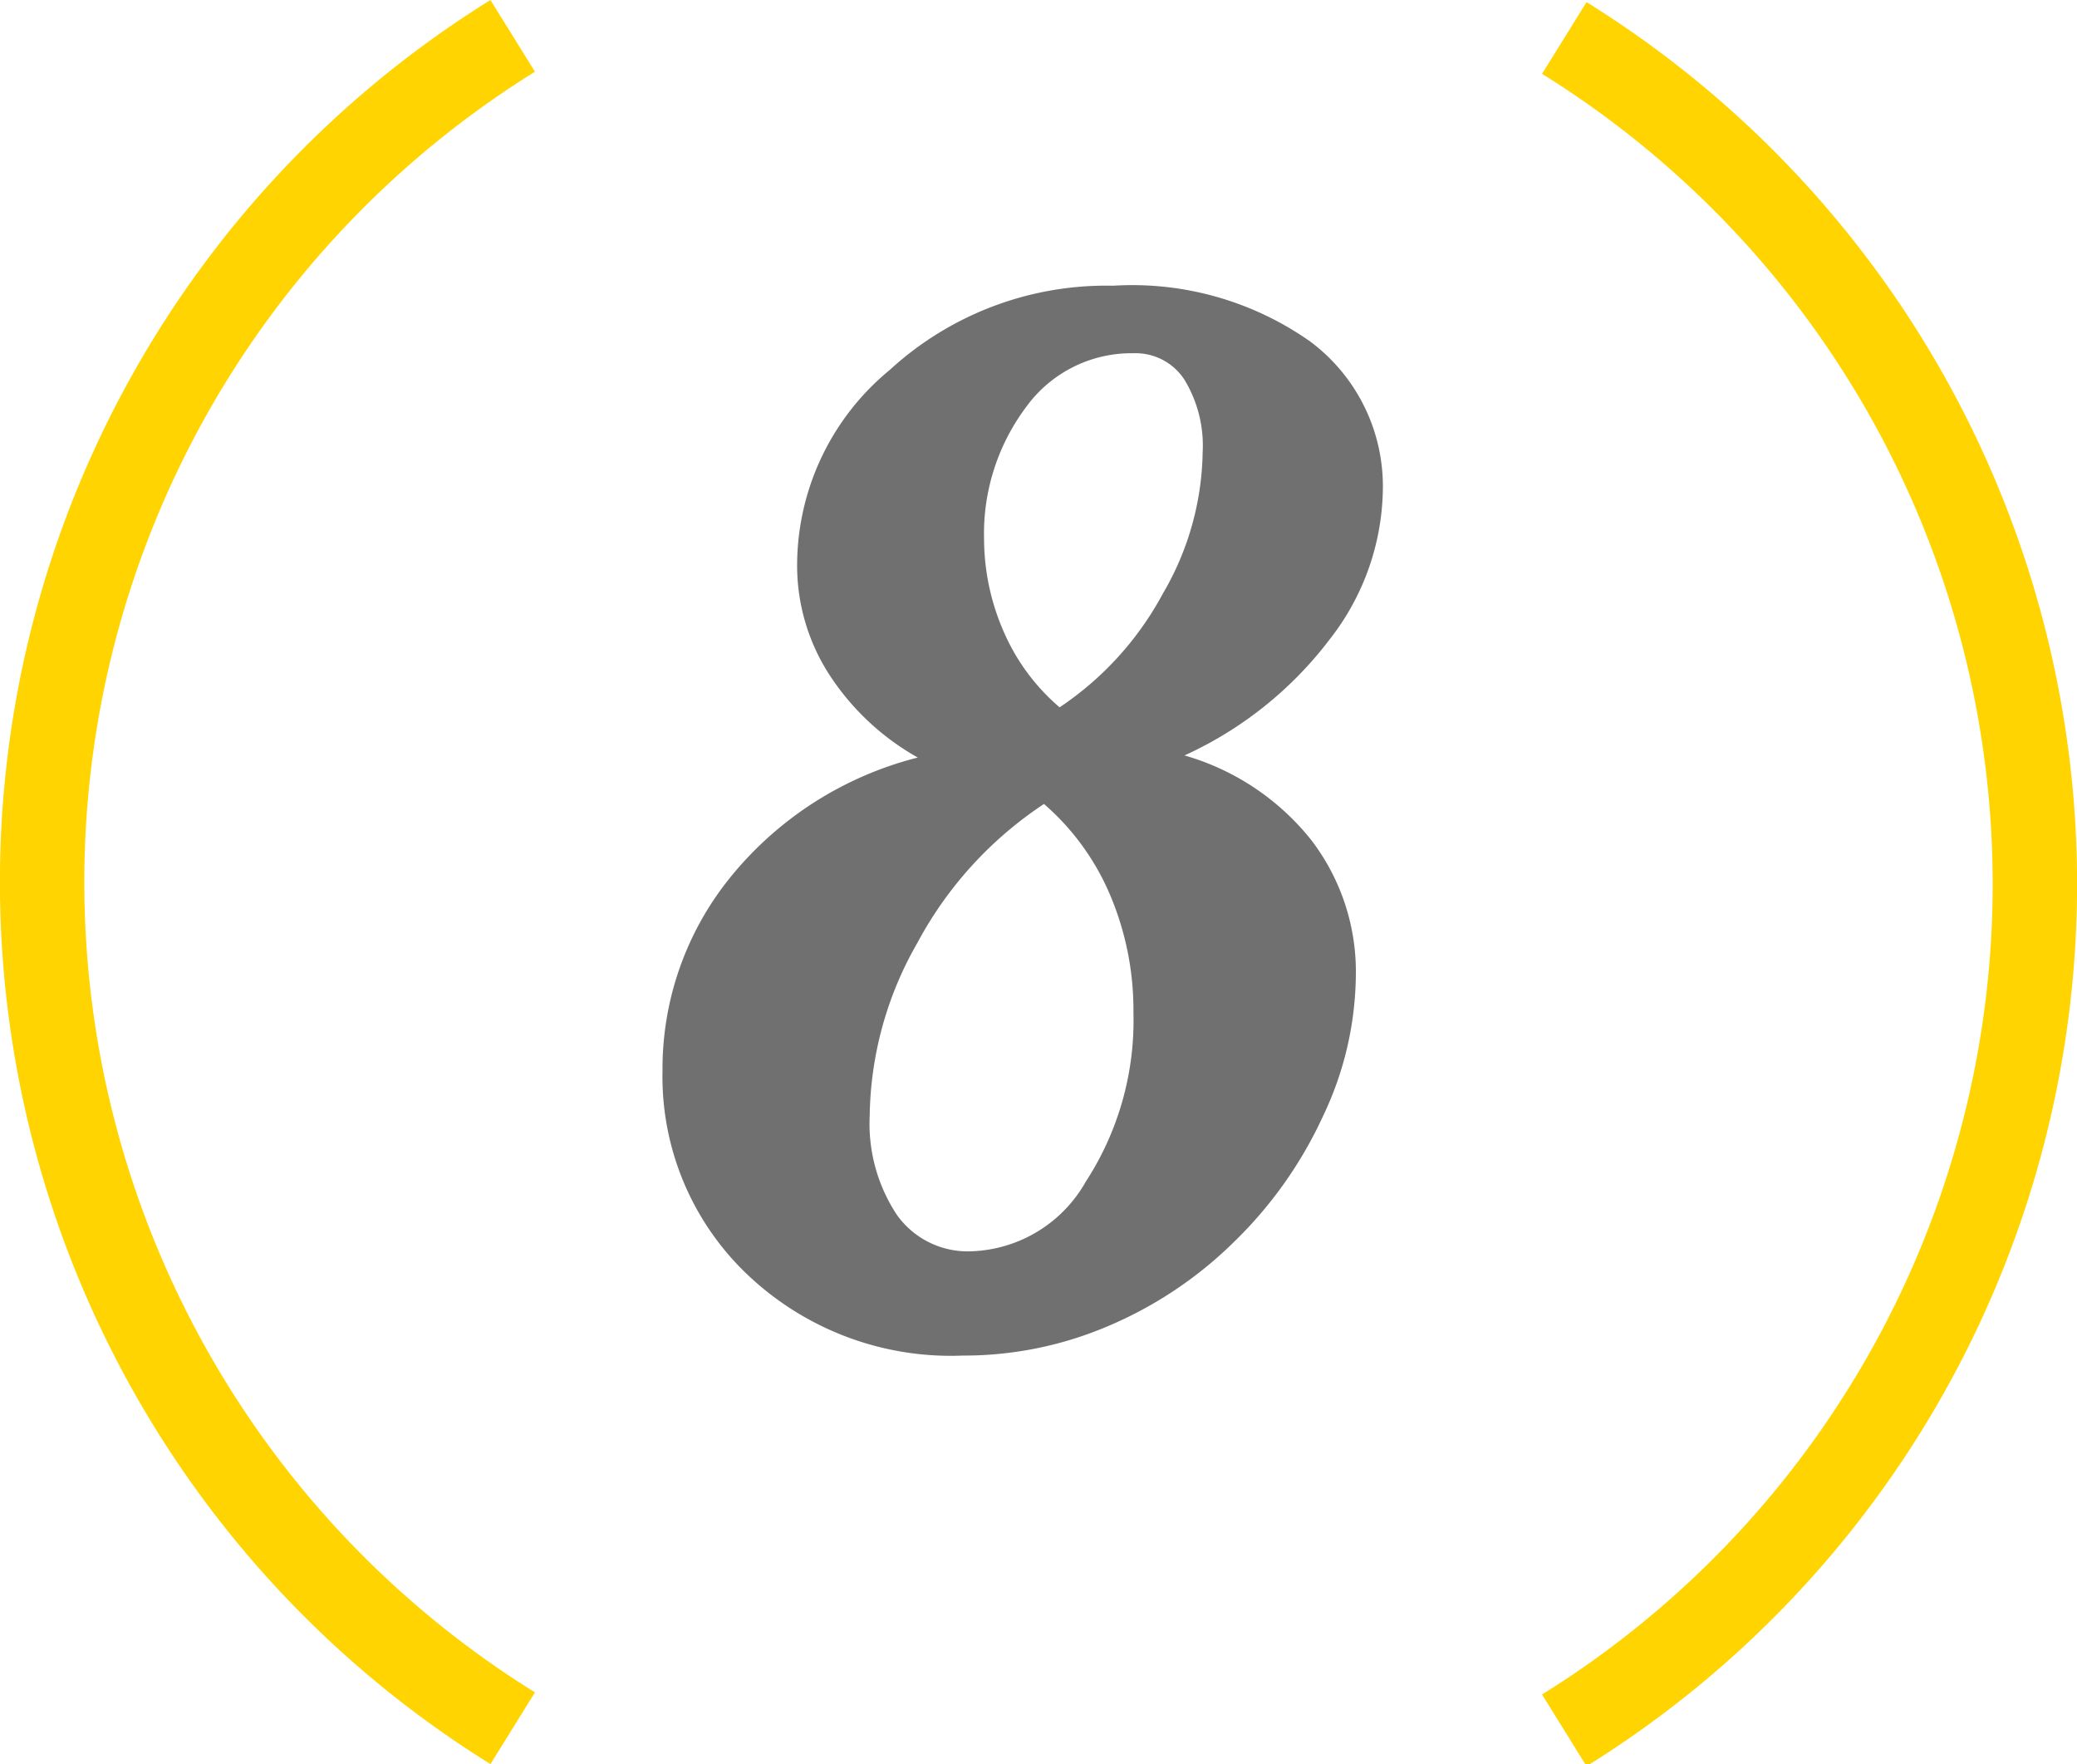 <svg xmlns="http://www.w3.org/2000/svg" viewBox="0 0 49.22 41.8"><defs><style>.cls-1{fill:#707070;}.cls-2{fill:none;stroke:#ffd400;stroke-miterlimit:10;stroke-width:2px;}</style></defs><title>8</title><g id="Calque_2" data-name="Calque 2"><g id="Calque_1-2" data-name="Calque 1"><path class="cls-1" d="M32.13,23.14a7.89,7.89,0,0,1-.77,3.29,9.94,9.94,0,0,1-2.12,3,9.56,9.56,0,0,1-3,2,8.71,8.71,0,0,1-3.42.69,7,7,0,0,1-5.12-1.93,6.47,6.47,0,0,1-2-4.82,7.2,7.2,0,0,1,1.63-4.61,8.35,8.35,0,0,1,4.42-2.81,6,6,0,0,1-2.12-2,4.76,4.76,0,0,1-.74-2.58,6,6,0,0,1,2.19-4.6,7.59,7.59,0,0,1,5.3-2A7.32,7.32,0,0,1,31.06,8.1a4.28,4.28,0,0,1,1.71,3.53,5.89,5.89,0,0,1-1.26,3.52,9,9,0,0,1-3.44,2.75,5.92,5.92,0,0,1,3,2A5.13,5.13,0,0,1,32.13,23.14Zm-7.39-4.09a9.07,9.07,0,0,0-3,3.29,8.43,8.43,0,0,0-1.13,4.09,3.92,3.92,0,0,0,.64,2.35,2.06,2.06,0,0,0,1.75.87A3.24,3.24,0,0,0,25.73,28a7,7,0,0,0,1.13-4,7,7,0,0,0-.56-2.81A5.89,5.89,0,0,0,24.74,19.05ZM26.86,8.37a3.08,3.08,0,0,0-2.54,1.27,5,5,0,0,0-1,3.13A5.51,5.51,0,0,0,23.8,15a4.93,4.93,0,0,0,1.31,1.76,7.52,7.52,0,0,0,2.45-2.7,6.81,6.81,0,0,0,.94-3.34A3,3,0,0,0,28.07,9,1.38,1.38,0,0,0,26.86,8.37Z"/><path class="cls-2" d="M37.07,41a23.6,23.6,0,0,0,0-40.1"/><path class="cls-2" d="M12.15.85a23.6,23.6,0,0,0,0,40.1"/></g></g></svg>